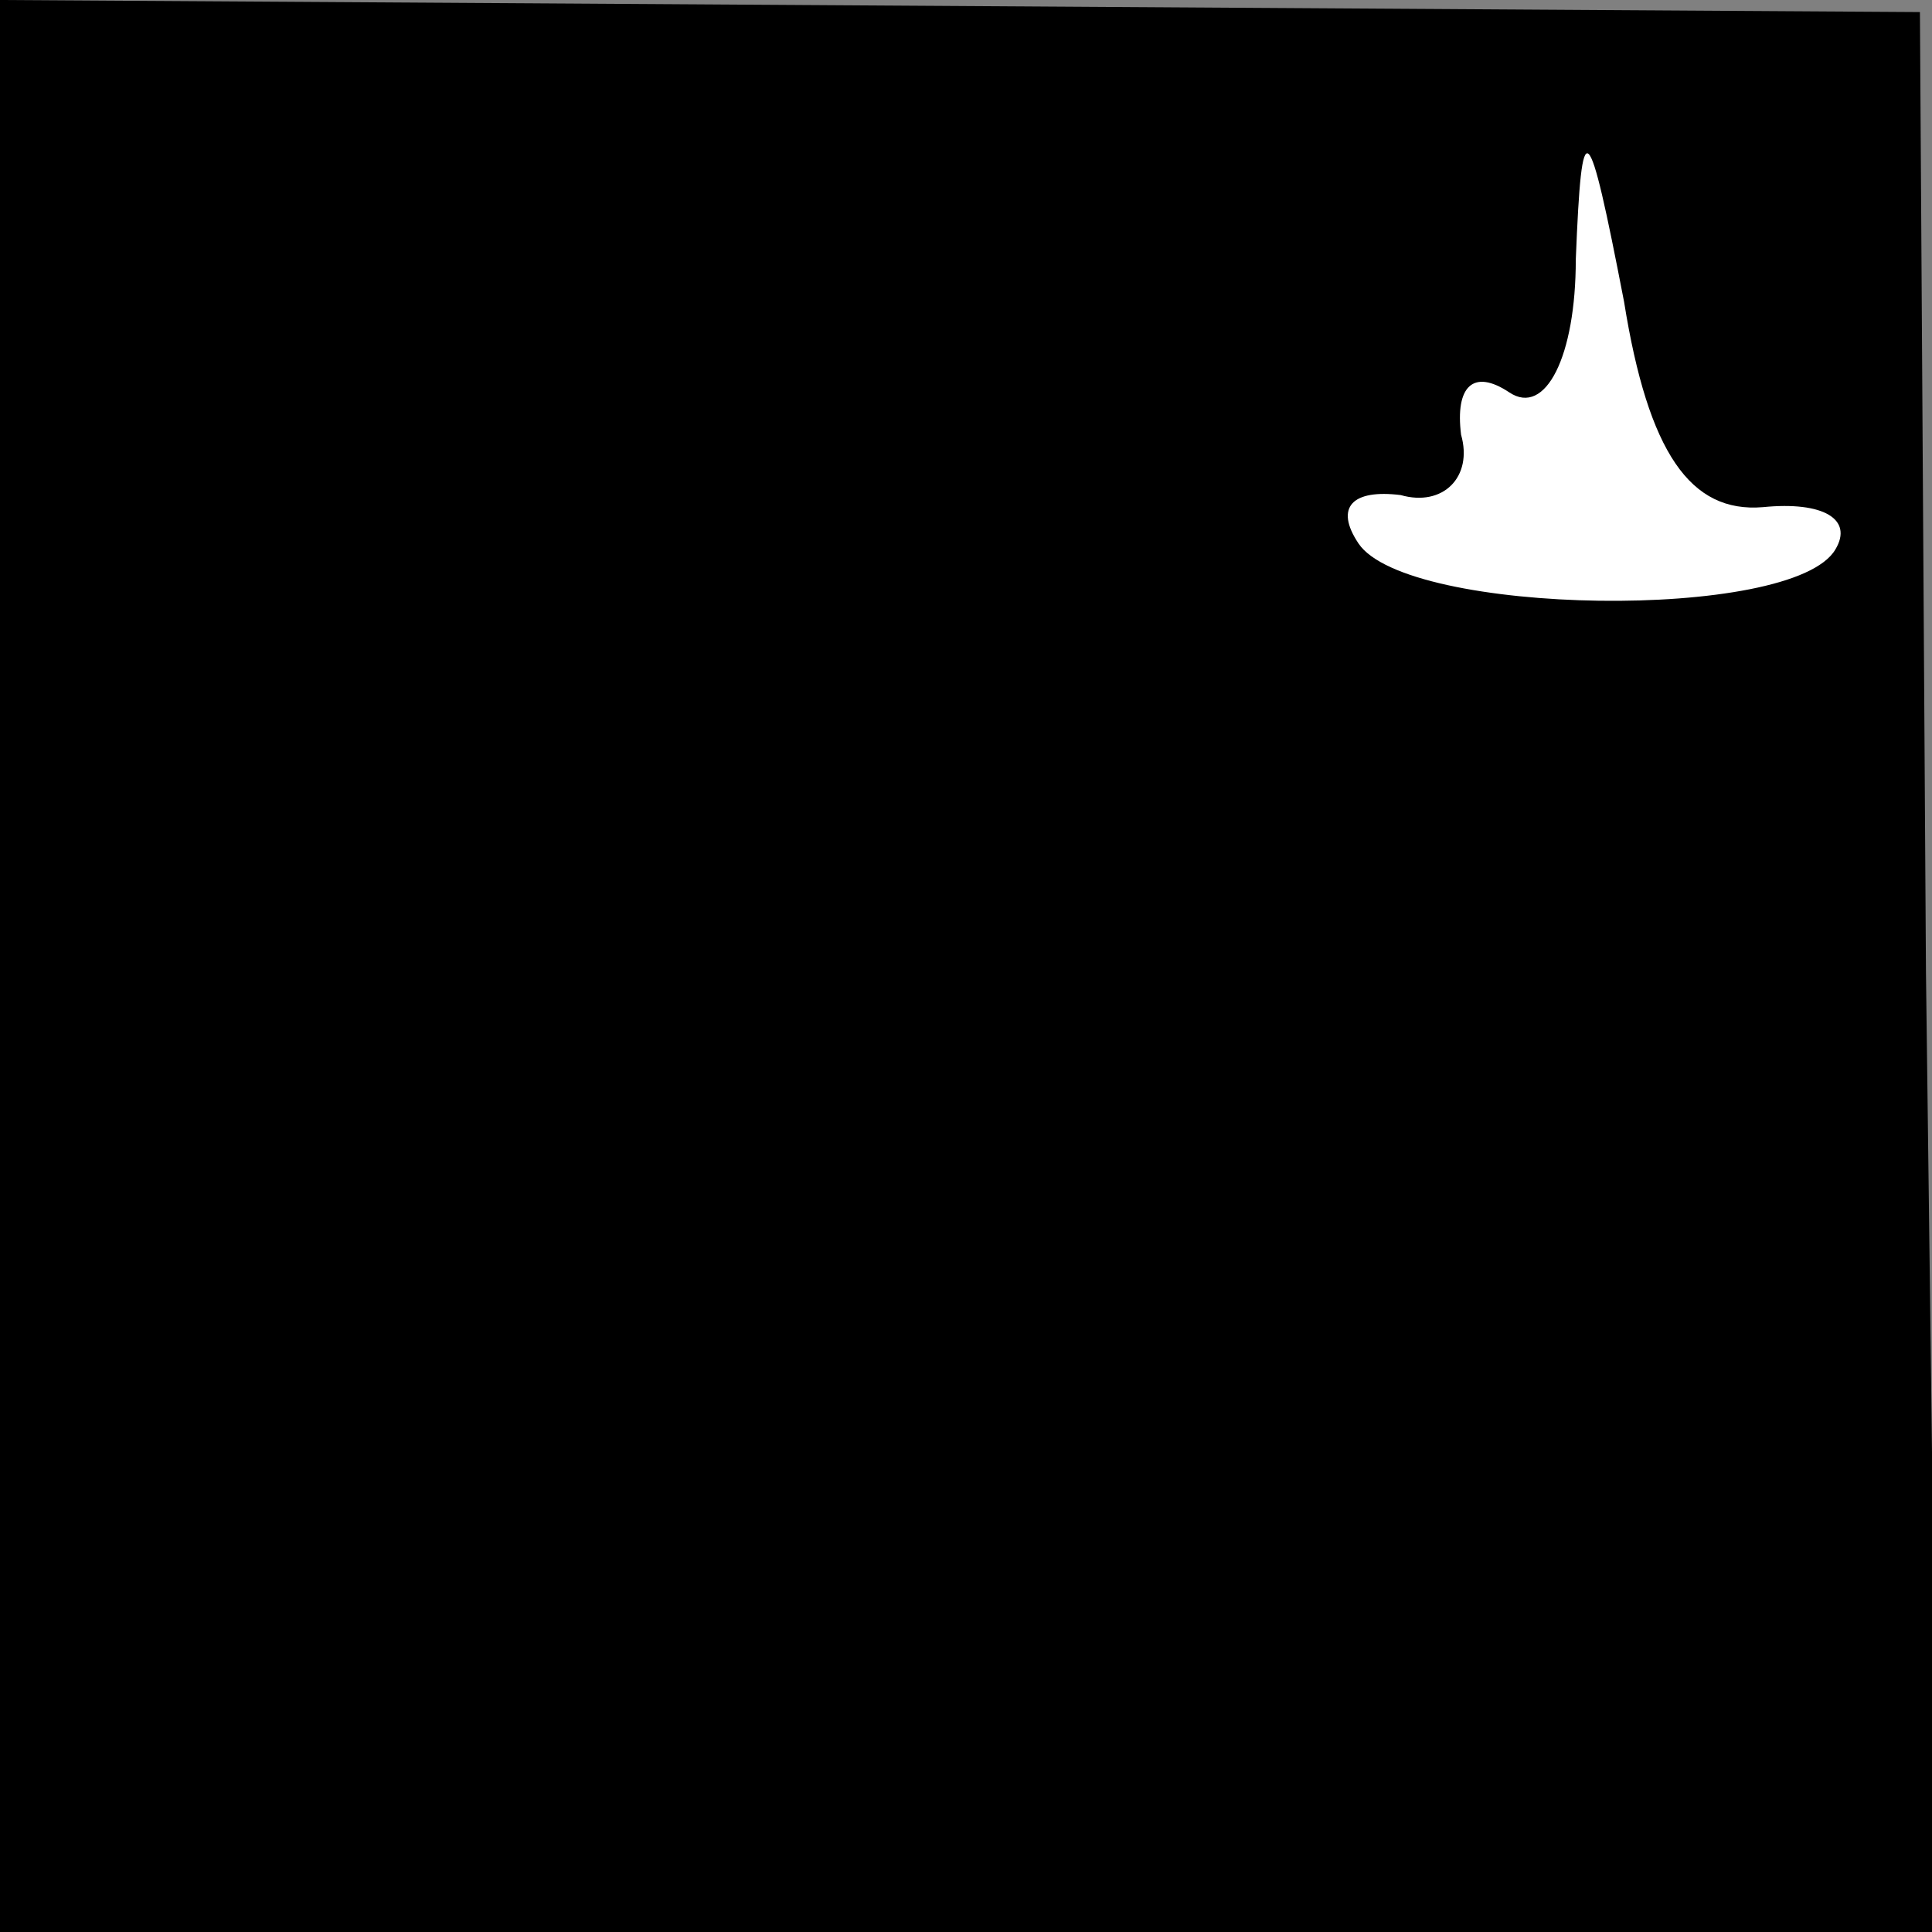 <?xml version="1.0" standalone="no"?>
<!DOCTYPE svg PUBLIC "-//W3C//DTD SVG 20010904//EN"
 "http://www.w3.org/TR/2001/REC-SVG-20010904/DTD/svg10.dtd">
<svg version="1.0" xmlns="http://www.w3.org/2000/svg"
 width="32pt" height="32pt" viewBox="0 0 32 32"
 preserveAspectRatio="xMidYMid meet">
<rect x="0" y="0" width="32" height="32" fill="#808080" stroke="none"/>
<g transform="translate(0,32) scale(0.1,-0.1)"
fill="#000000" stroke="none">
<path fill="#000000" stroke="none" d="M0 160 l0 -160 160 0 161 0 -2 159 -1
159 -159 1 -159 1 0 -160z"/>
<path fill="#ffffff" stroke="none" d="M292 236 c10 1 15 -2 12 -7 -7 -12 -71
-11 -79 1 -4 6 -1 9 7 8 7 -2 12 3 10 10 -1 8 2 11 8 7 6 -4 11 6 11 22 1 25
2 24 8 -7 4 -25 11 -35 23 -34z"/>
</g>
</svg>
